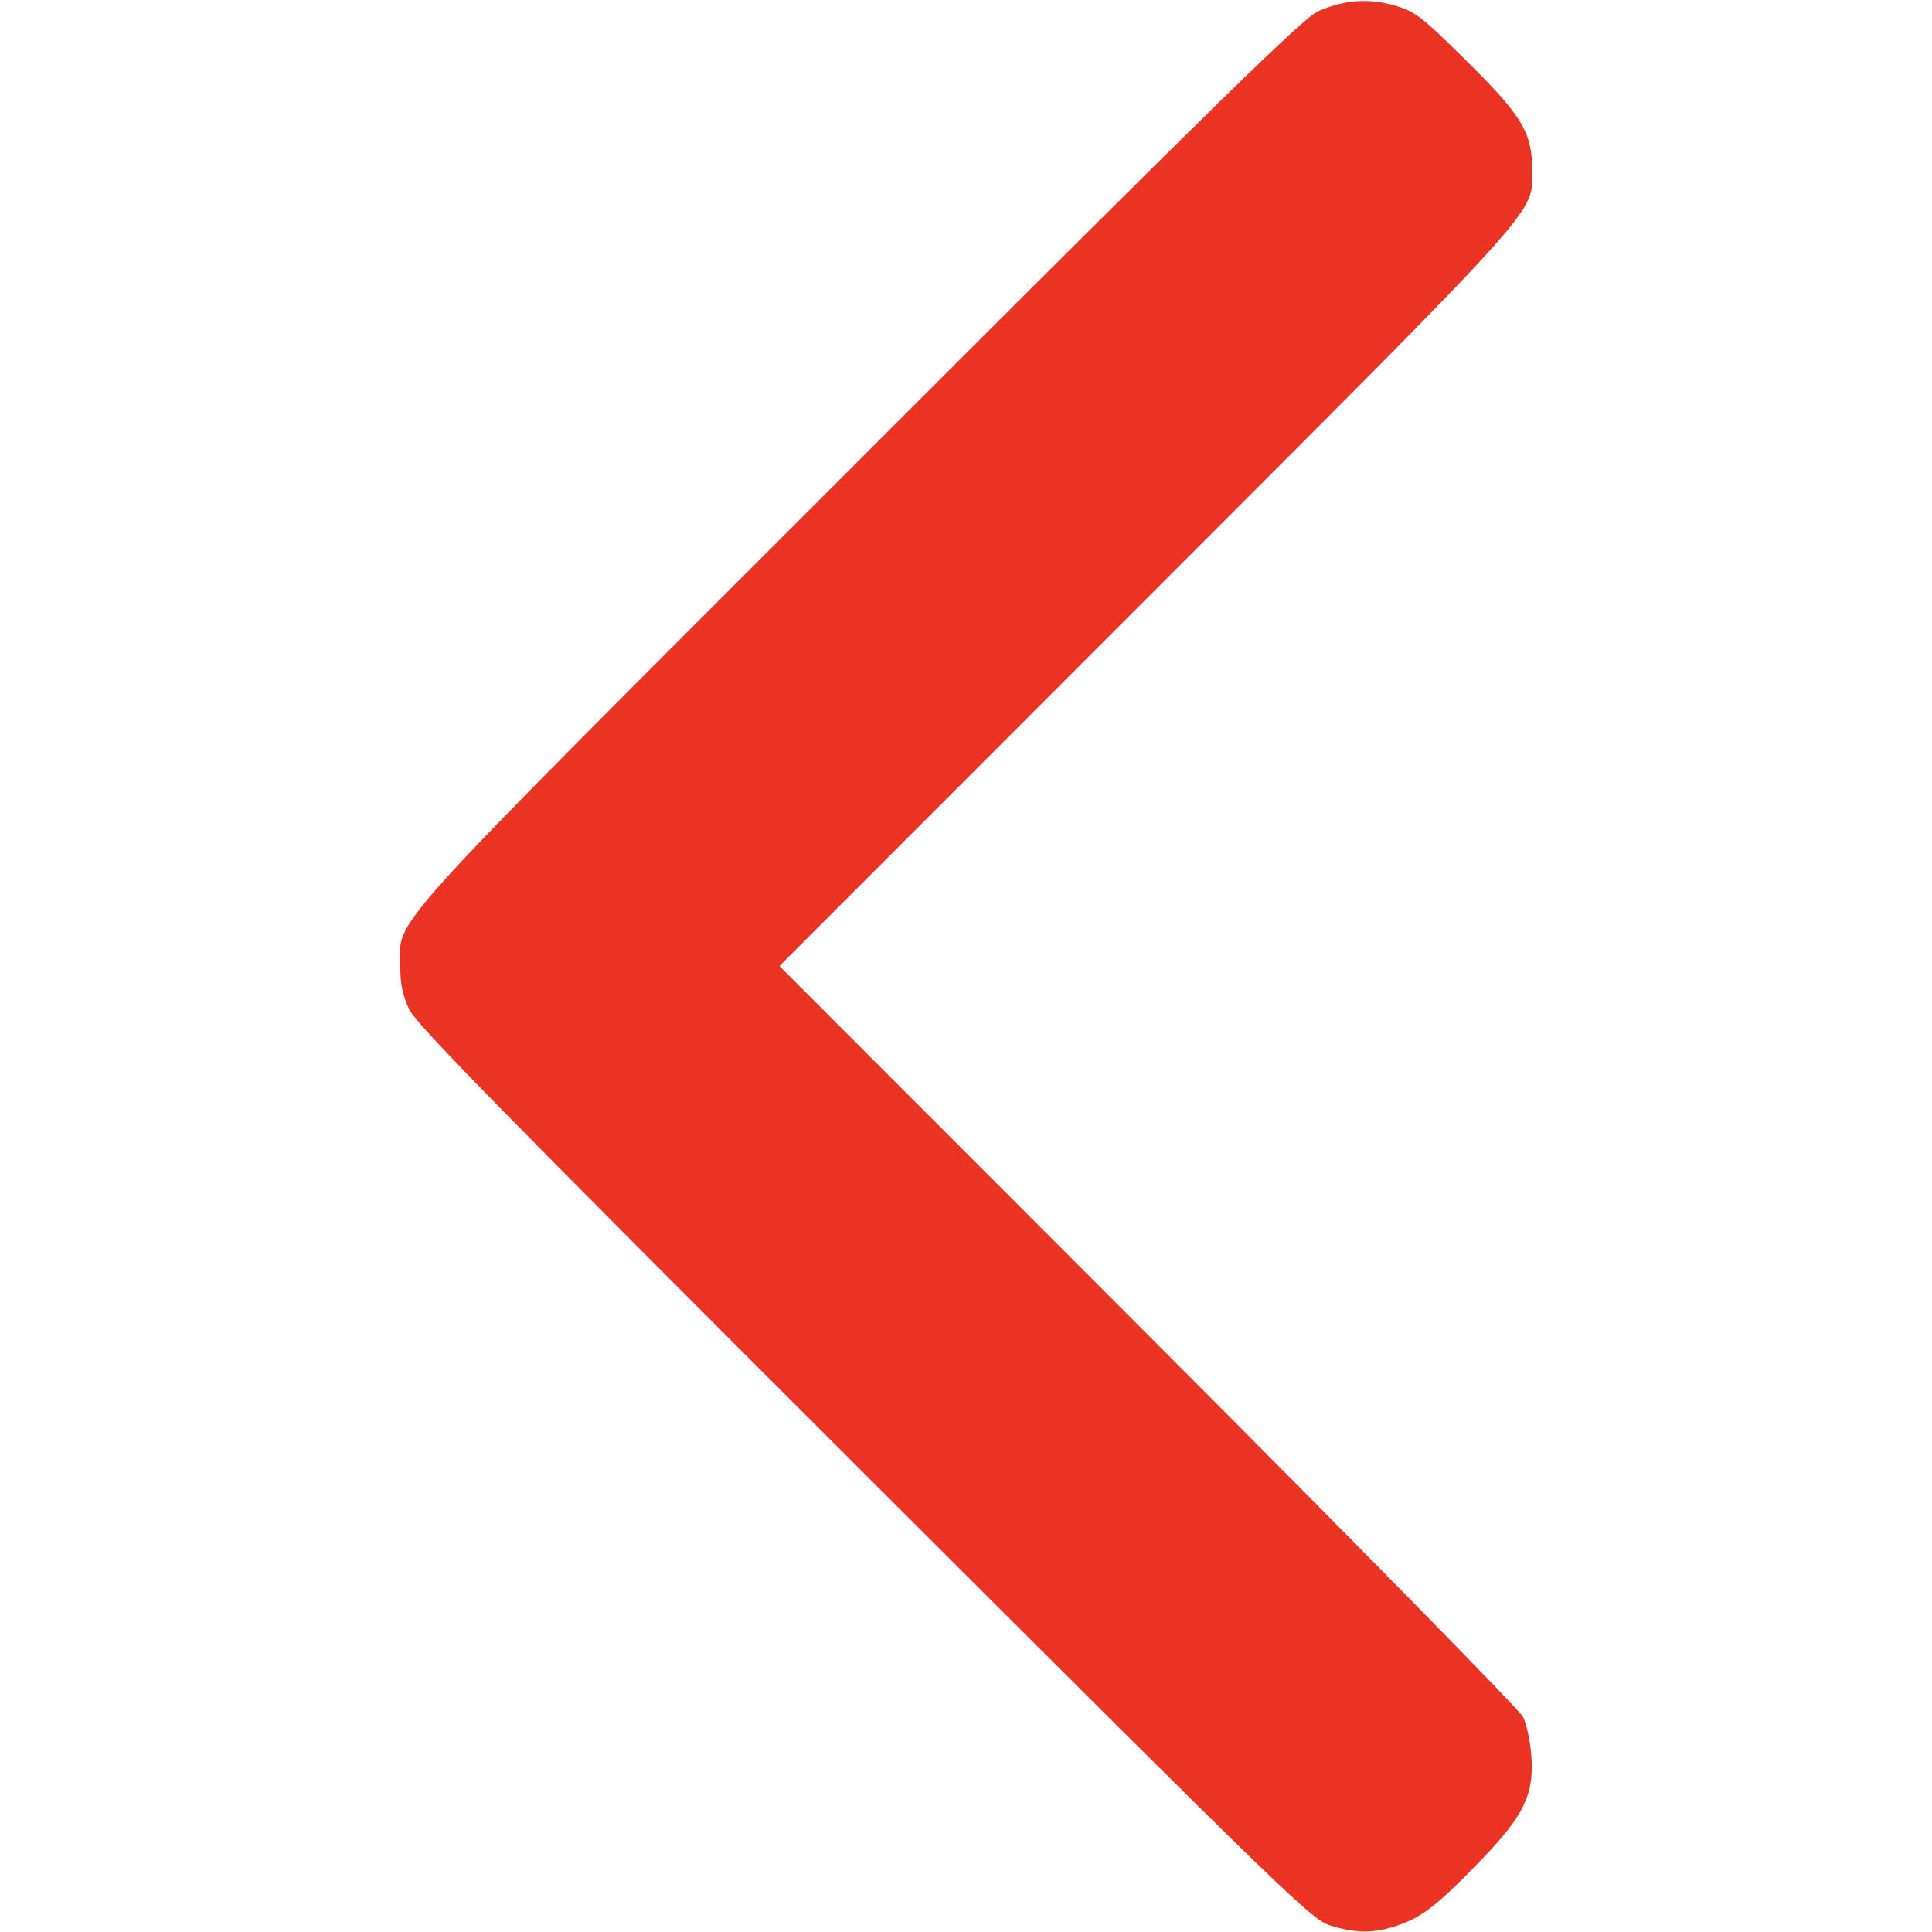 <?xml version="1.0" encoding="UTF-8" standalone="no"?>
<!-- Created with Inkscape (http://www.inkscape.org/) -->

<svg
   version="1.1"
   id="svg1"
   width="522.894"
   height="522.894"
   viewBox="0 0 522.894 522.894"
   sodipodi:docname="left.svg"
   inkscape:version="1.3 (0e150ed6c4, 2023-07-21)"
   xmlns:inkscape="http://www.inkscape.org/namespaces/inkscape"
   xmlns:sodipodi="http://sodipodi.sourceforge.net/DTD/sodipodi-0.dtd"
   xmlns="http://www.w3.org/2000/svg"
   xmlns:svg="http://www.w3.org/2000/svg">
  <defs
     id="defs1" />
  <sodipodi:namedview
     id="namedview1"
     pagecolor="#ffffff"
     bordercolor="#000000"
     borderopacity="0.25"
     inkscape:showpageshadow="2"
     inkscape:pageopacity="0.0"
     inkscape:pagecheckerboard="0"
     inkscape:deskcolor="#d1d1d1"
     inkscape:zoom="1.1321615"
     inkscape:cx="261.44681"
     inkscape:cy="300.31052"
     inkscape:window-width="1440"
     inkscape:window-height="830"
     inkscape:window-x="-6"
     inkscape:window-y="-6"
     inkscape:window-maximized="1"
     inkscape:current-layer="g1" />
  <g
     inkscape:groupmode="layer"
     inkscape:label="Image"
     id="g1">
    <path
       style="fill:#ea3322;fill-opacity:1"
       d="m 378.535,521.028 c 6.482,-2.241 10.762,-5.61 22.191,-17.467 11.666,-12.103 14.416,-17.707 13.747,-28.015 -0.26,-4.01 -1.28,-8.899 -2.267,-10.865 -0.987,-1.966 -46.672,-48.497 -101.522,-103.402 l -99.728,-99.827 99.266,-99.322 C 418.64,53.651 414.66,58.066 414.682,46.251 414.701,35.931 412.03,31.438 397.081,16.649 384.622,4.323 383.061,3.117 377.5,1.506 370.374,-0.558 363.852,-0.071 356.735,3.057 352.766,4.801 330.196,26.877 232.695,124.382 100.844,256.239 108.329,247.99 108.329,261.447 c 0,4.888 0.642,7.984 2.437,11.745 1.97,4.129 25.581,28.214 123.309,125.791 118.022,117.839 121.003,120.723 126.42,122.298 7.076,2.058 11.537,1.995 18.041,-0.253 z"
       id="path1" />
  </g>
</svg>
